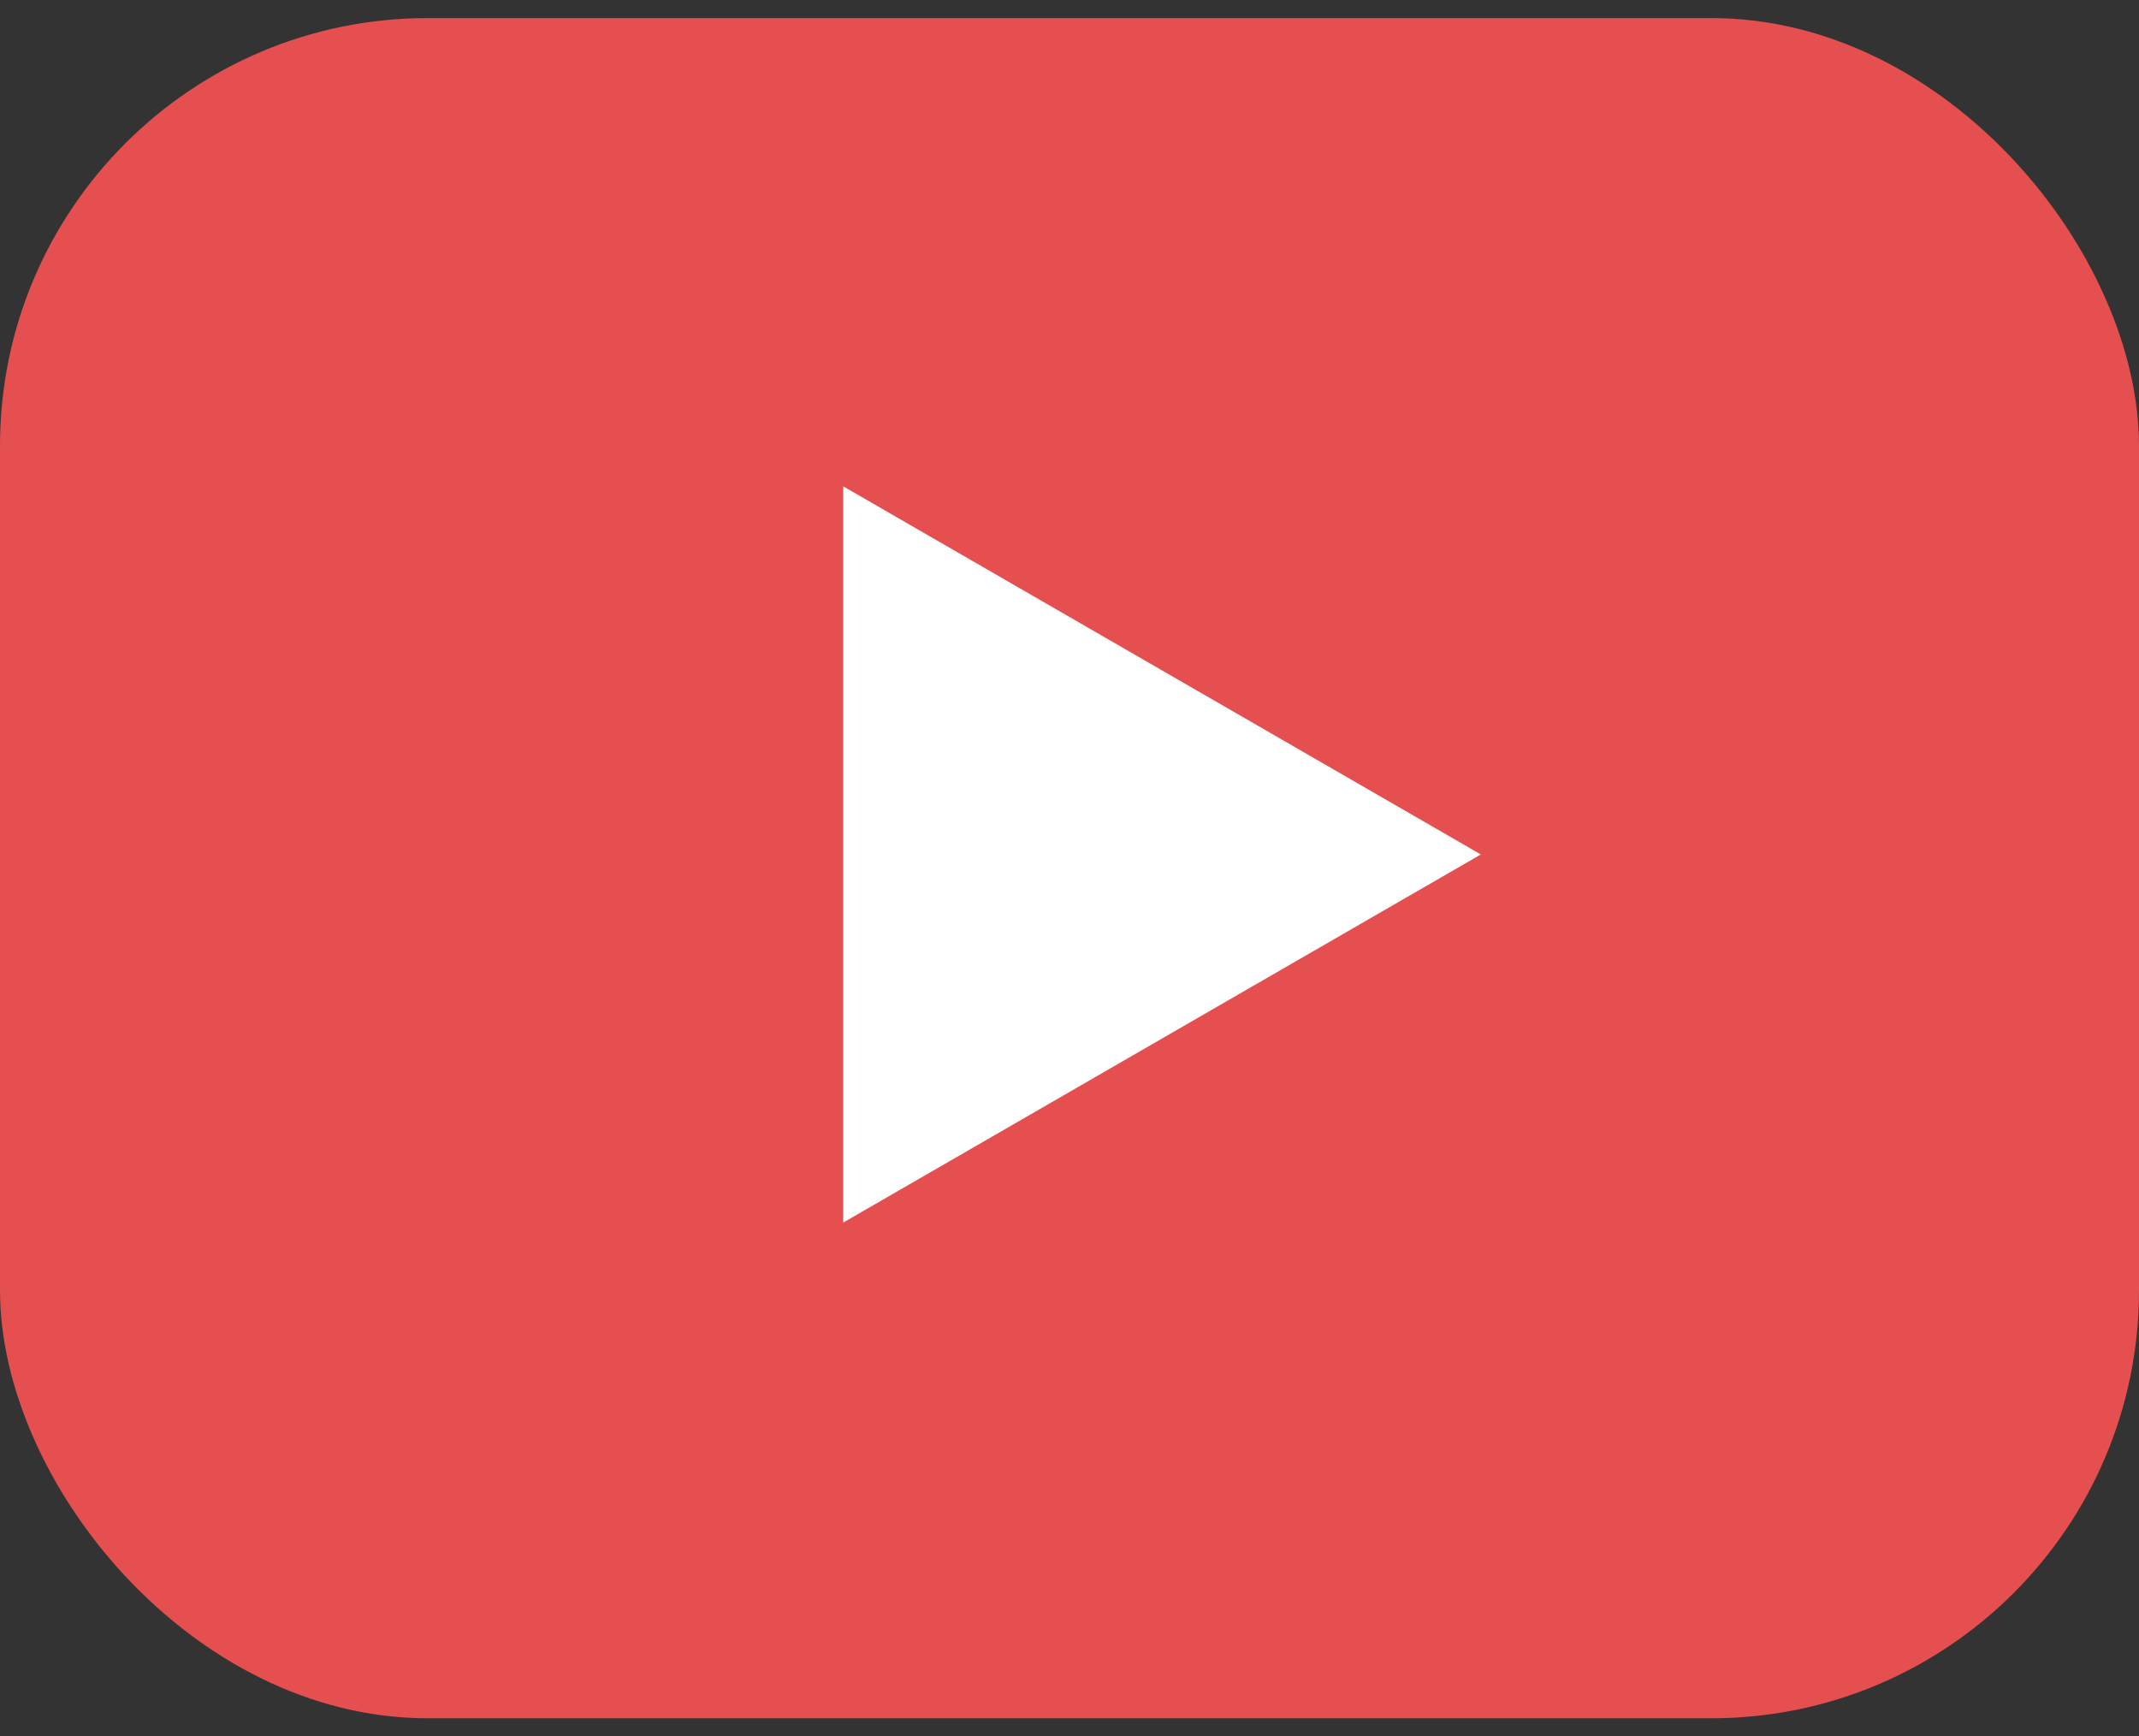 <svg width="85" height="69" viewBox="0 0 85 69" fill="none" xmlns="http://www.w3.org/2000/svg">
<rect x="0" y="0" width="85" height="69" fill="#333333" stroke="none"/>
<rect y="0.718" width="85" height="67.564" rx="17" fill="#E54F4F"/>
<path d="M58.846 33.955L33.509 48.583L33.509 19.327L58.846 33.955Z" fill="white"/>
</svg>
